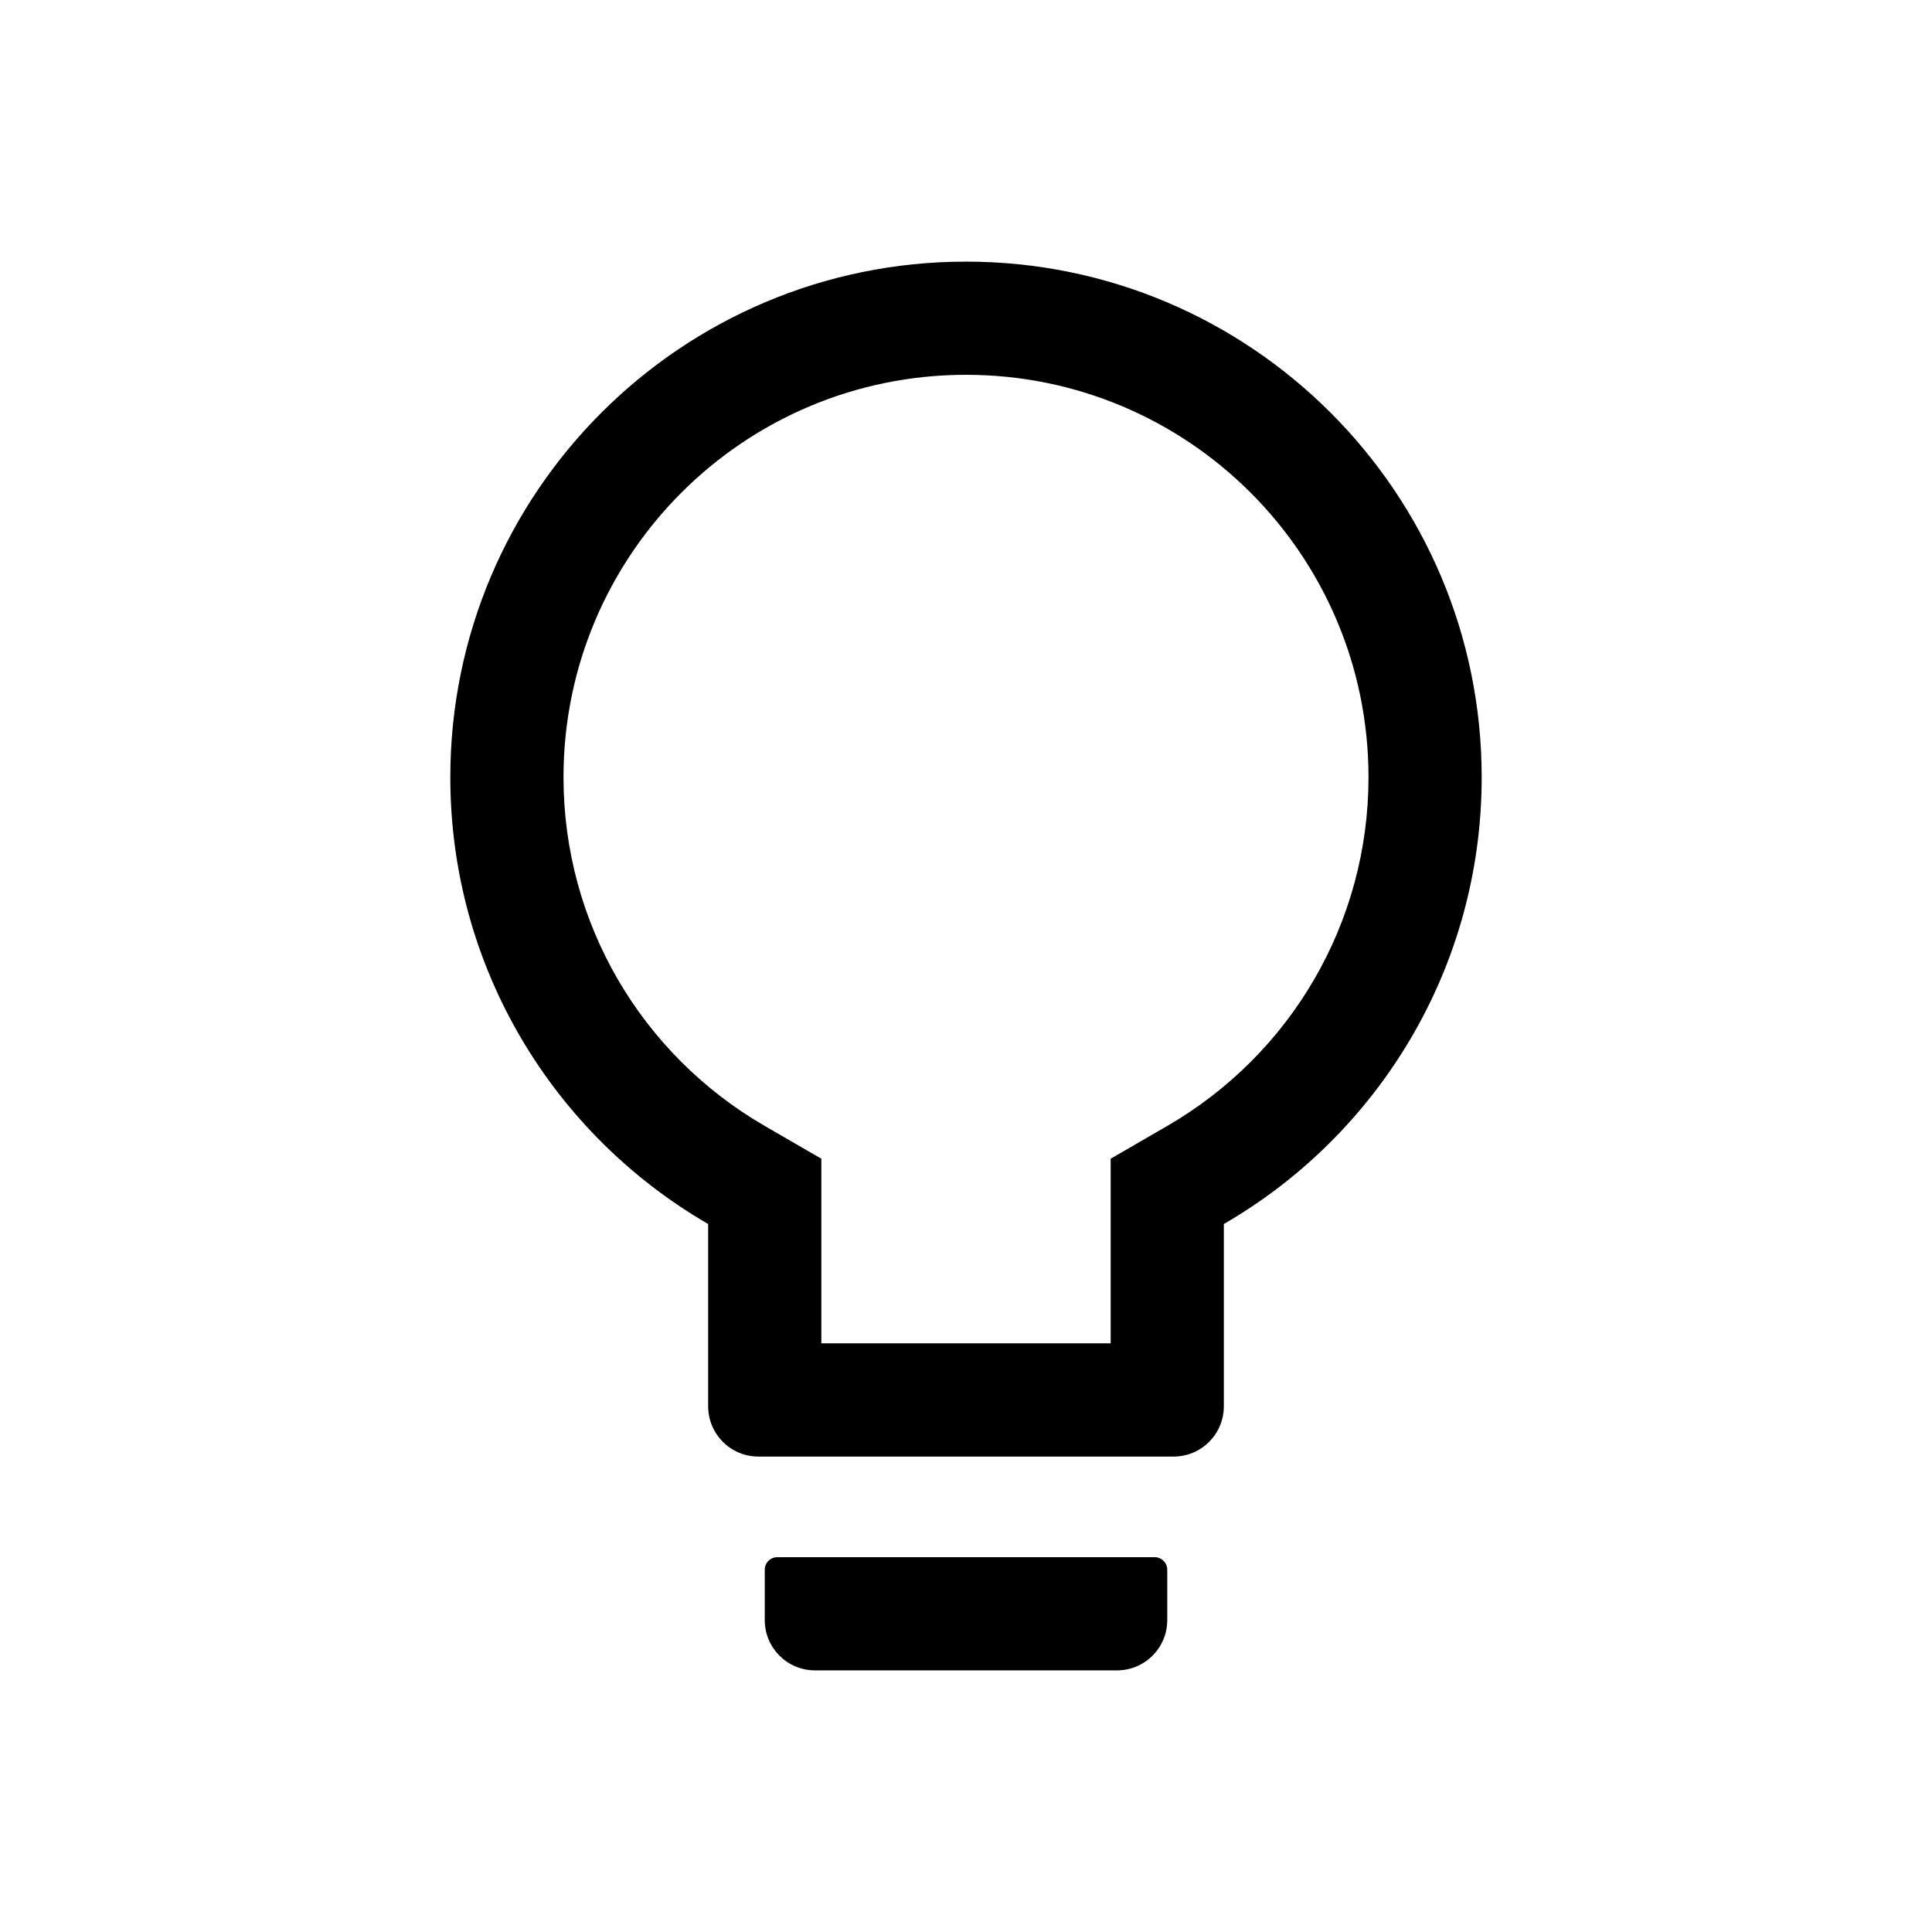 <svg viewBox="0 0 24 24" xmlns="http://www.w3.org/2000/svg"><path d="m14.344 19.344h-4.688c-.086 0-.156.07-.156.156v.625c0 .346.279.625.625.625h3.75c.346 0 .625-.279.625-.625v-.625c0-.086-.07-.156-.156-.156zm-2.344-16.094c-3.537 0-6.406 2.869-6.406 6.406 0 2.371 1.289 4.441 3.203 5.549v2.264c0 .346.279.625.625.625h5.156c.346 0 .625-.279.625-.625v-2.264c1.914-1.107 3.203-3.178 3.203-5.549 0-3.537-2.869-6.406-6.406-6.406zm2.498 10.738-.701.406v2.293h-3.594v-2.293l-.701-.406c-1.537-.889-2.502-2.525-2.502-4.332 0-2.762 2.238-5 5-5 2.762 0 5 2.238 5 5 0 1.807-.965 3.443-2.502 4.332z" stroke-width=".1"/></svg>